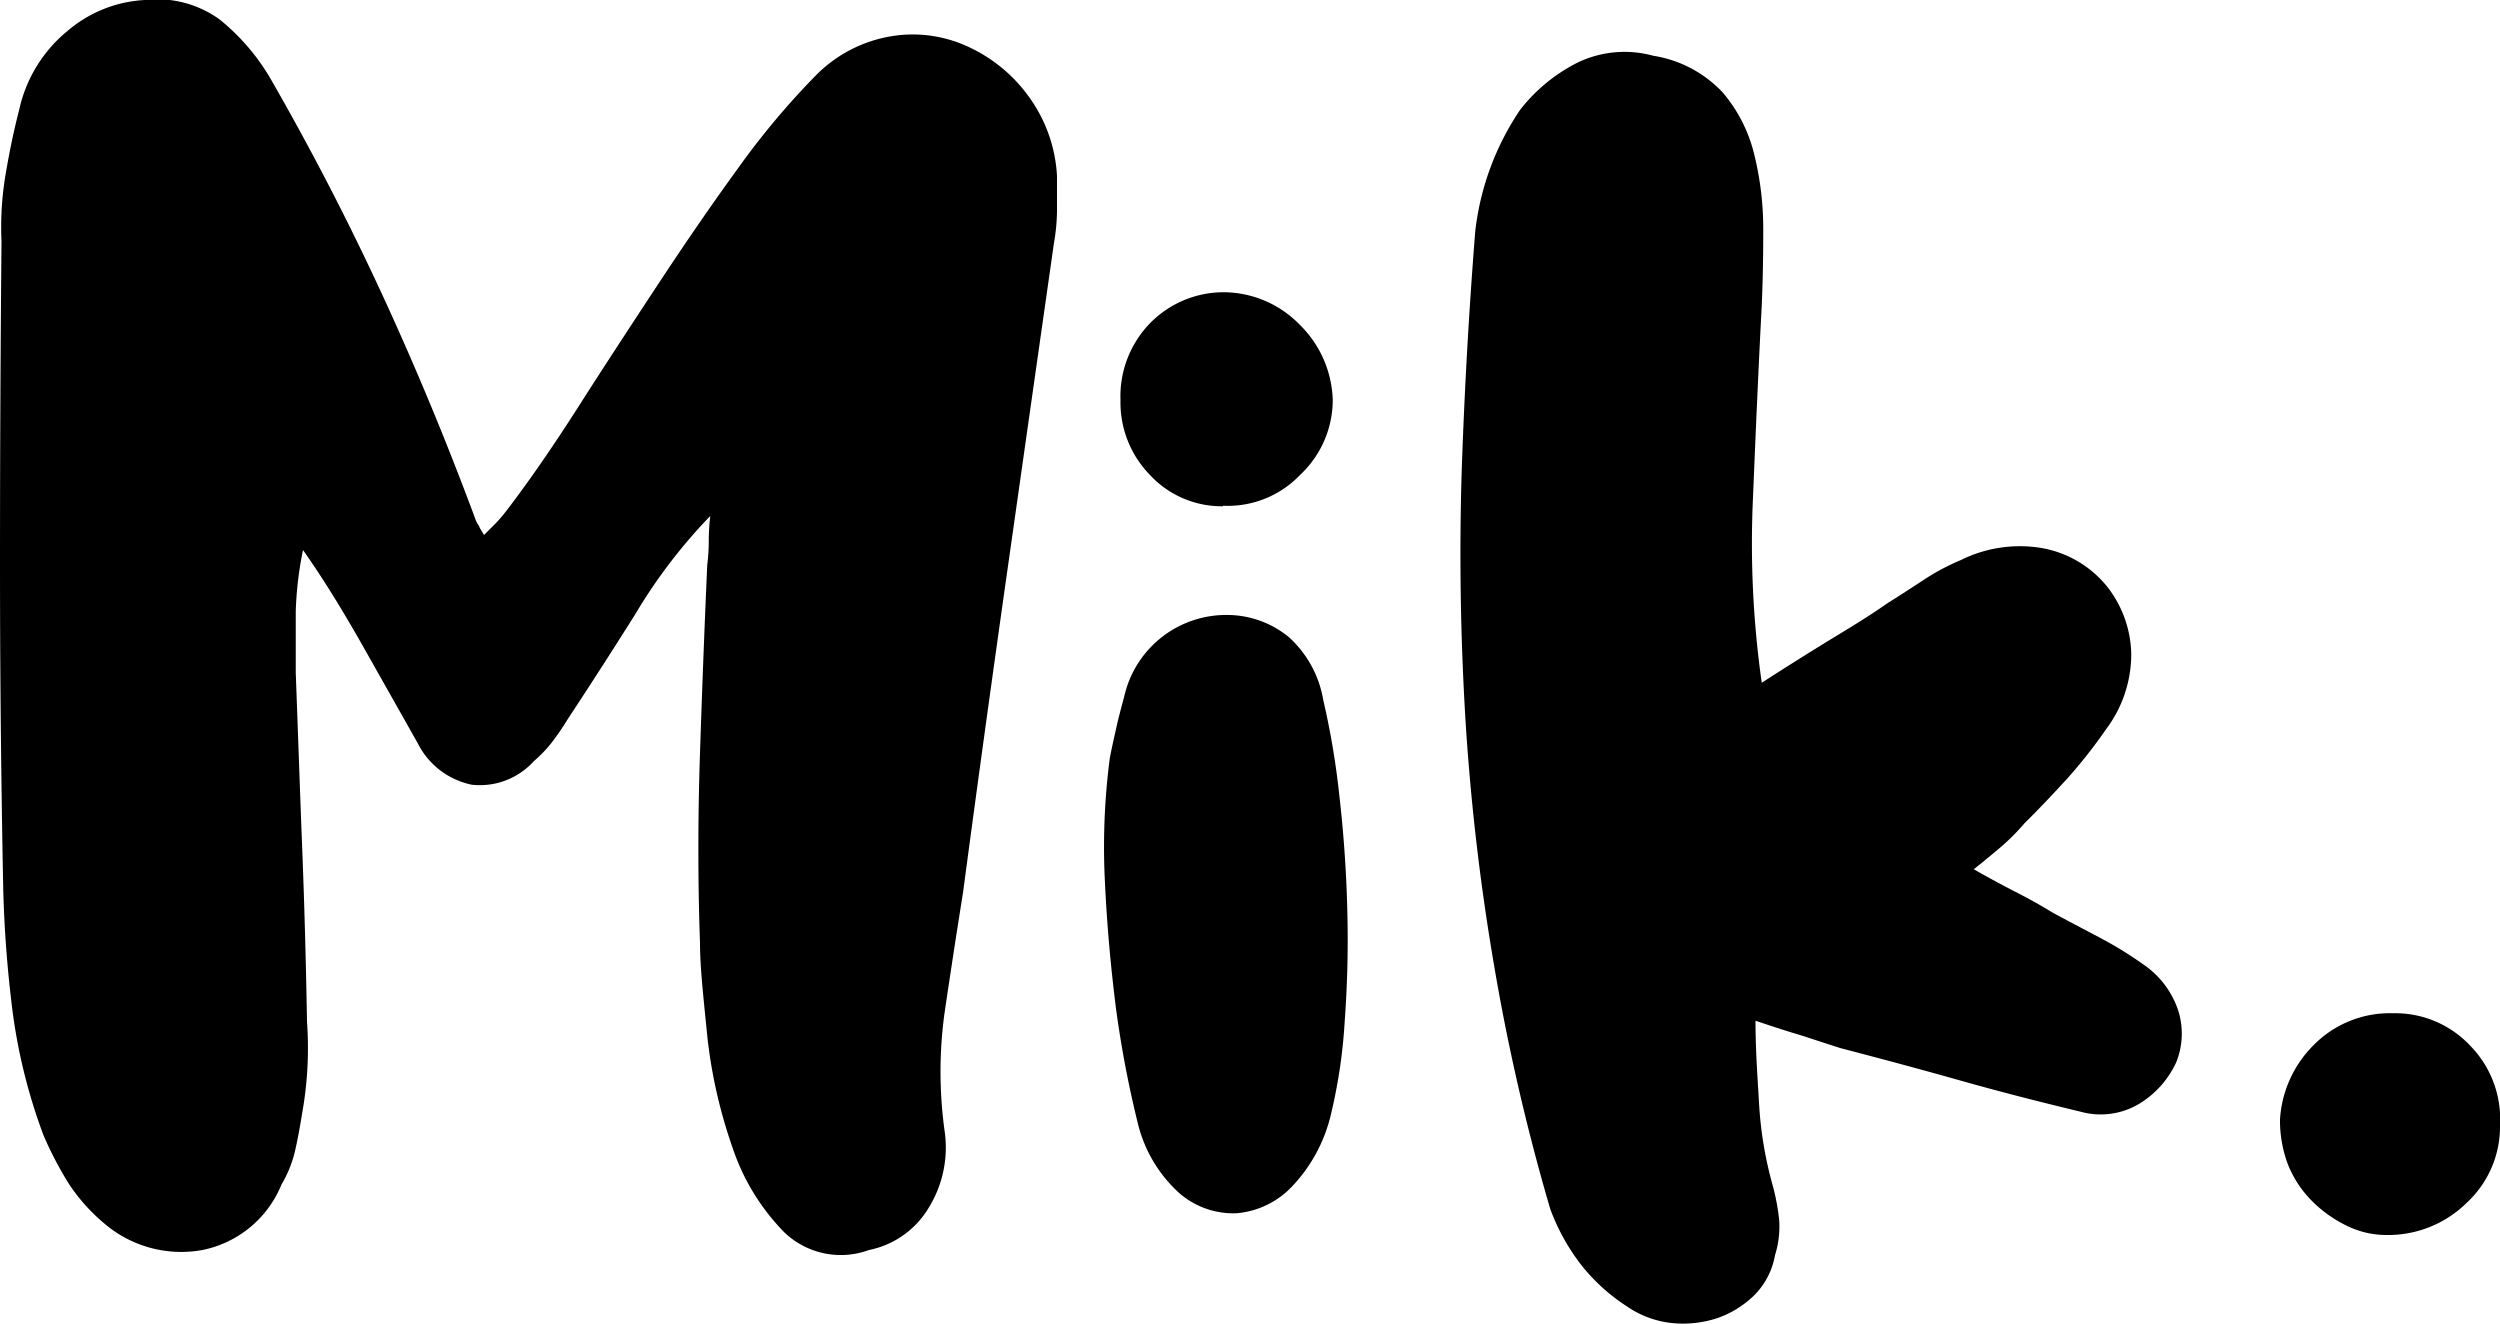 <svg id="Layer_1" data-name="Layer 1" xmlns="http://www.w3.org/2000/svg" width="100" height="52.94" viewBox="0 0 100 52.94"><title>logo</title><path d="M22.7,28.78a10.47,10.47,0,0,1-.63.92,5,5,0,0,1-.71.74,2.91,2.91,0,0,1-2.48.95,3.12,3.12,0,0,1-2.17-1.66l-2.23-3.95C13.75,24.5,13,23.25,12.12,22a14.43,14.43,0,0,0-.29,2.45q0,1.19,0,2.46c.09,2.42.17,4.78.26,7.08s.15,4.59.19,6.88a14.77,14.77,0,0,1-.19,3.64c-.09.55-.18,1.06-.29,1.53a4.71,4.71,0,0,1-.54,1.34A4.34,4.34,0,0,1,8.1,50a4.73,4.73,0,0,1-3.95-1.08,7.32,7.32,0,0,1-1.41-1.59,14.58,14.58,0,0,1-1-1.92A22.45,22.45,0,0,1,.51,40.51,48.61,48.61,0,0,1,.13,35.6Q0,29,0,22.59T.06,9.65A12.66,12.66,0,0,1,.22,7c.15-.9.33-1.77.55-2.62A5.62,5.62,0,0,1,2.71,1.23,5.16,5.16,0,0,1,5.8,0a4.25,4.25,0,0,1,3,.79,8.64,8.64,0,0,1,2.08,2.46q2.41,4.2,4.43,8.58t3.73,9a1.16,1.16,0,0,0,.13.22c0,.06.1.18.19.35l.48-.48c.14-.15.28-.31.41-.48.94-1.23,1.91-2.64,2.93-4.24s2.07-3.2,3.13-4.81,2.12-3.16,3.19-4.63A31.28,31.28,0,0,1,32.65,3a5.5,5.5,0,0,1,3.06-1.56,5.26,5.26,0,0,1,3.06.45,6.14,6.14,0,0,1,2.4,2,5.93,5.93,0,0,1,1.11,3.15V8.4a7.78,7.78,0,0,1-.12,1.31q-.9,6.31-1.85,13t-1.79,13c-.26,1.62-.5,3.2-.73,4.75a17.26,17.26,0,0,0,0,4.82,4.58,4.58,0,0,1-.66,3.06A3.6,3.6,0,0,1,34.76,50a3.26,3.26,0,0,1-3.41-.73A8.81,8.81,0,0,1,29.3,45.9a20,20,0,0,1-1-4.37C28.15,40,28,38.73,28,37.71q-.13-3.65,0-7.59t.29-7.53a7.12,7.12,0,0,0,.06-.95,9,9,0,0,1,.06-1,21.27,21.27,0,0,0-3,3.93Q24,26.81,22.7,28.78Z"/><path d="M45.53,45a43,43,0,0,1-.89-4.66c-.21-1.66-.36-3.32-.44-5a27.56,27.56,0,0,1,.19-5c.08-.43.18-.86.28-1.31s.23-.9.35-1.37a4.18,4.18,0,0,1,4.15-3.06,3.89,3.89,0,0,1,2.39.89A4.37,4.37,0,0,1,52.93,28a31.56,31.56,0,0,1,.64,3.79c.17,1.47.28,3,.32,4.53a44.39,44.39,0,0,1-.1,4.5,21.19,21.19,0,0,1-.54,3.7,6.25,6.25,0,0,1-1.56,2.93,3.45,3.45,0,0,1-2.23,1.08,3.29,3.29,0,0,1-2.27-.79A5.5,5.5,0,0,1,45.53,45Zm3.39-24.75A3.91,3.91,0,0,1,46,19a4.15,4.15,0,0,1-1.18-3A4.19,4.19,0,0,1,46,12.93a4.12,4.12,0,0,1,3-1.24A4.27,4.27,0,0,1,52,13a4.39,4.39,0,0,1,1.31,3A4.11,4.11,0,0,1,52,19,4,4,0,0,1,48.92,20.23Z"/><path d="M70.47,27.31q1.27-.82,2.52-1.59c.83-.51,1.67-1,2.52-1.6.47-.29.94-.6,1.43-.92a9.07,9.07,0,0,1,1.5-.8,5.3,5.3,0,0,1,3.22-.48,4.33,4.33,0,0,1,2.59,1.5,4.5,4.5,0,0,1,1,2.74,5,5,0,0,1-1,3,20.5,20.5,0,0,1-1.53,1.95c-.56.61-1.13,1.22-1.73,1.81a9,9,0,0,1-.92.93c-.32.27-.69.58-1.12.92.6.34,1.15.64,1.66.9s1,.53,1.47.82c.64.35,1.26.67,1.88,1a15.4,15.4,0,0,1,1.82,1.12,3.58,3.58,0,0,1,1.37,1.88,3.07,3.07,0,0,1-.1,2,3.8,3.8,0,0,1-1.53,1.69,3,3,0,0,1-2.29.29c-1.62-.39-3.23-.8-4.82-1.25s-3.2-.88-4.81-1.3L72,41.4c-.55-.16-1.15-.36-1.78-.57,0,1.23.09,2.38.15,3.44a15.34,15.34,0,0,0,.55,3.19,8.83,8.83,0,0,1,.25,1.37A3.86,3.86,0,0,1,71,50.21a3,3,0,0,1-.82,1.59,4,4,0,0,1-1.5.93,4.43,4.43,0,0,1-1.82.19,3.88,3.88,0,0,1-1.79-.67,7.48,7.48,0,0,1-1.85-1.69,8.4,8.4,0,0,1-1.21-2.2,85.45,85.45,0,0,1-2.29-10,92,92,0,0,1-1.12-9.88q-.28-4.89-.13-9.7c.11-3.21.29-6.38.54-9.53a10.88,10.88,0,0,1,1.79-4.85,6.76,6.76,0,0,1,2.33-1.91,4.34,4.34,0,0,1,3-.26,4.84,4.84,0,0,1,2.78,1.47,6,6,0,0,1,1.27,2.52,12.45,12.45,0,0,1,.35,3q0,1.59-.06,3c-.13,2.46-.24,5-.35,7.68A39.58,39.58,0,0,0,70.47,27.31Z"/><path d="M100,45a4.15,4.15,0,0,1-1.34,3.12,4.47,4.47,0,0,1-3.19,1.28A3.59,3.59,0,0,1,93.81,49a5.12,5.12,0,0,1-1.37-1,4.35,4.35,0,0,1-.93-1.44,5,5,0,0,1-.31-1.78,4.59,4.59,0,0,1,1.37-3,4.27,4.27,0,0,1,3.15-1.25,4.11,4.11,0,0,1,3.1,1.31A4.19,4.19,0,0,1,100,45Z"/></svg>